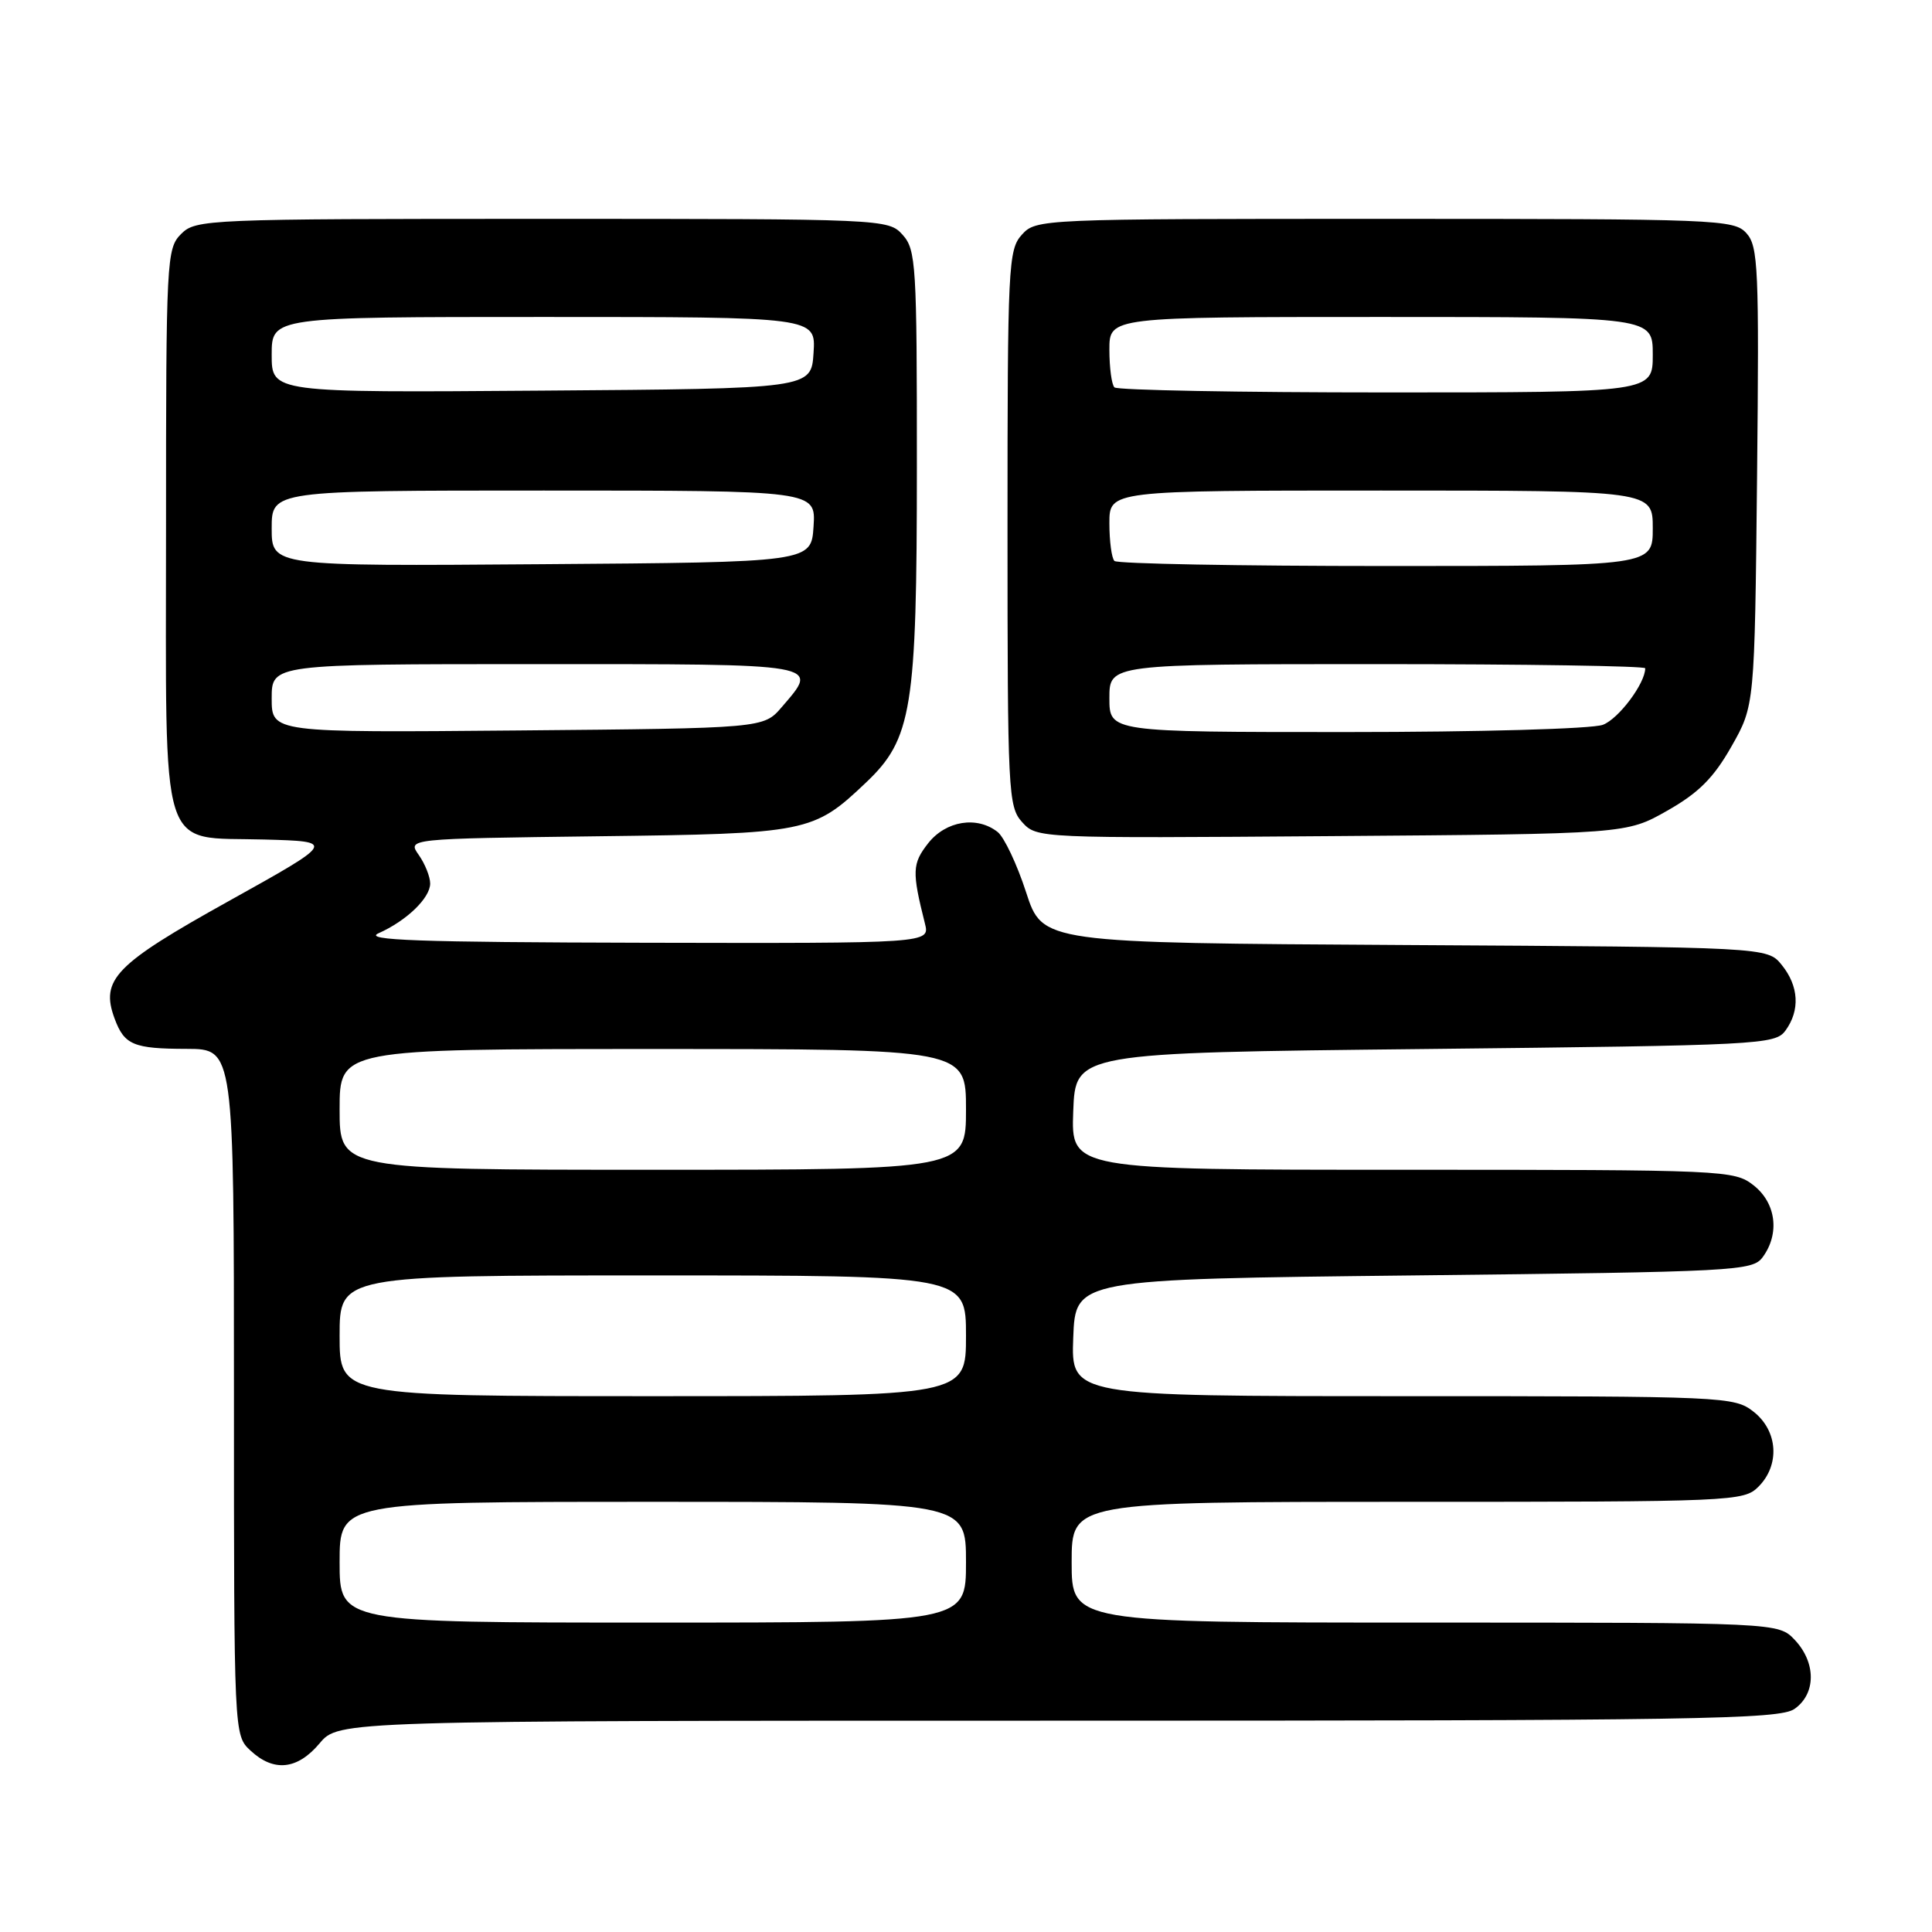 <?xml version="1.0" encoding="UTF-8" standalone="no"?>
<!DOCTYPE svg PUBLIC "-//W3C//DTD SVG 1.1//EN" "http://www.w3.org/Graphics/SVG/1.1/DTD/svg11.dtd" >
<svg xmlns="http://www.w3.org/2000/svg" xmlns:xlink="http://www.w3.org/1999/xlink" version="1.1" viewBox="0 0 256 256">
 <g >
 <path fill="currentColor"
d=" M 42.35 231.00 C 44.87 228.00 44.87 228.00 140.21 228.00 C 224.89 228.00 235.80 227.83 237.78 226.44 C 240.64 224.44 240.66 220.33 237.83 217.31 C 235.65 215.00 235.65 215.00 188.83 215.00 C 142.00 215.00 142.00 215.00 142.00 207.00 C 142.00 199.00 142.00 199.00 186.50 199.00 C 229.67 199.00 231.06 198.94 233.00 197.00 C 235.88 194.12 235.59 189.61 232.37 187.07 C 229.79 185.05 228.73 185.00 185.82 185.00 C 141.92 185.00 141.92 185.00 142.21 177.25 C 142.50 169.50 142.50 169.50 187.33 169.00 C 230.25 168.52 232.22 168.42 233.58 166.56 C 235.85 163.45 235.34 159.41 232.37 157.07 C 229.79 155.05 228.73 155.00 185.82 155.00 C 141.92 155.00 141.92 155.00 142.21 147.25 C 142.50 139.50 142.50 139.50 188.83 139.00 C 233.23 138.52 235.22 138.42 236.58 136.56 C 238.54 133.88 238.36 130.66 236.09 127.86 C 234.18 125.50 234.18 125.50 186.16 125.22 C 138.14 124.94 138.14 124.94 135.96 118.22 C 134.76 114.52 133.06 110.94 132.20 110.25 C 129.47 108.09 125.34 108.75 122.99 111.73 C 120.87 114.44 120.82 115.47 122.56 122.38 C 123.22 125.00 123.22 125.00 85.36 124.92 C 55.35 124.85 48.05 124.59 50.16 123.66 C 53.87 122.01 57.00 118.99 57.00 117.07 C 57.00 116.18 56.32 114.47 55.49 113.29 C 53.97 111.13 53.97 111.13 79.24 110.81 C 107.01 110.47 107.77 110.32 114.73 103.71 C 120.85 97.91 121.49 93.96 121.49 61.86 C 121.50 35.09 121.38 33.08 119.60 31.11 C 117.71 29.02 117.21 29.00 71.85 29.00 C 27.33 29.00 25.94 29.06 24.00 31.00 C 22.07 32.93 22.00 34.33 22.00 69.89 C 22.00 114.26 20.92 110.84 35.00 111.24 C 44.50 111.50 44.50 111.50 30.29 119.41 C 15.21 127.80 13.27 129.80 15.19 134.98 C 16.48 138.46 17.68 138.97 24.75 138.98 C 31.00 139.00 31.00 139.00 31.00 184.46 C 31.00 229.92 31.00 229.92 33.19 231.96 C 36.27 234.83 39.40 234.51 42.35 231.00 Z  M 220.92 107.42 C 225.07 105.07 227.07 103.07 229.42 98.92 C 232.50 93.50 232.50 93.50 232.82 63.15 C 233.10 35.57 232.98 32.63 231.41 30.90 C 229.77 29.08 227.63 29.00 183.50 29.00 C 137.81 29.00 137.29 29.02 135.40 31.10 C 133.60 33.09 133.50 35.22 133.50 70.00 C 133.50 105.03 133.59 106.89 135.44 108.94 C 137.38 111.08 137.58 111.08 176.44 110.79 C 215.50 110.50 215.50 110.50 220.92 107.42 Z  M 45.00 207.00 C 45.00 199.00 45.00 199.00 86.50 199.00 C 128.00 199.00 128.00 199.00 128.00 207.00 C 128.00 215.00 128.00 215.00 86.50 215.00 C 45.00 215.00 45.00 215.00 45.00 207.00 Z  M 45.00 177.00 C 45.00 169.00 45.00 169.00 86.50 169.00 C 128.00 169.00 128.00 169.00 128.00 177.00 C 128.00 185.00 128.00 185.00 86.50 185.00 C 45.00 185.00 45.00 185.00 45.00 177.00 Z  M 45.00 147.00 C 45.00 139.00 45.00 139.00 86.50 139.00 C 128.00 139.00 128.00 139.00 128.00 147.00 C 128.00 155.00 128.00 155.00 86.50 155.00 C 45.00 155.00 45.00 155.00 45.00 147.00 Z  M 36.00 92.54 C 36.00 88.00 36.00 88.00 71.00 88.00 C 109.32 88.00 108.59 87.87 103.59 93.69 C 101.18 96.50 101.18 96.50 68.59 96.79 C 36.00 97.08 36.00 97.08 36.00 92.54 Z  M 36.00 70.01 C 36.00 65.00 36.00 65.00 72.05 65.00 C 108.11 65.00 108.11 65.00 107.80 69.75 C 107.50 74.50 107.50 74.50 71.75 74.76 C 36.00 75.03 36.00 75.03 36.00 70.01 Z  M 36.00 47.01 C 36.00 42.00 36.00 42.00 72.05 42.00 C 108.11 42.00 108.11 42.00 107.80 46.75 C 107.50 51.50 107.50 51.50 71.75 51.76 C 36.00 52.03 36.00 52.03 36.00 47.01 Z  M 147.00 92.50 C 147.00 88.00 147.00 88.00 182.50 88.00 C 202.03 88.00 218.00 88.25 218.00 88.55 C 218.00 90.55 214.48 95.25 212.39 96.04 C 210.98 96.58 196.03 97.00 178.43 97.00 C 147.00 97.00 147.00 97.00 147.00 92.50 Z  M 147.67 74.33 C 147.30 73.97 147.00 71.72 147.00 69.33 C 147.00 65.00 147.00 65.00 183.00 65.00 C 219.00 65.00 219.00 65.00 219.00 70.00 C 219.00 75.00 219.00 75.00 183.67 75.00 C 164.23 75.00 148.03 74.70 147.67 74.33 Z  M 147.67 51.33 C 147.30 50.97 147.00 48.72 147.00 46.33 C 147.00 42.00 147.00 42.00 183.00 42.00 C 219.00 42.00 219.00 42.00 219.00 47.00 C 219.00 52.00 219.00 52.00 183.67 52.00 C 164.23 52.00 148.03 51.70 147.67 51.33 Z "/>
</g>
</svg>